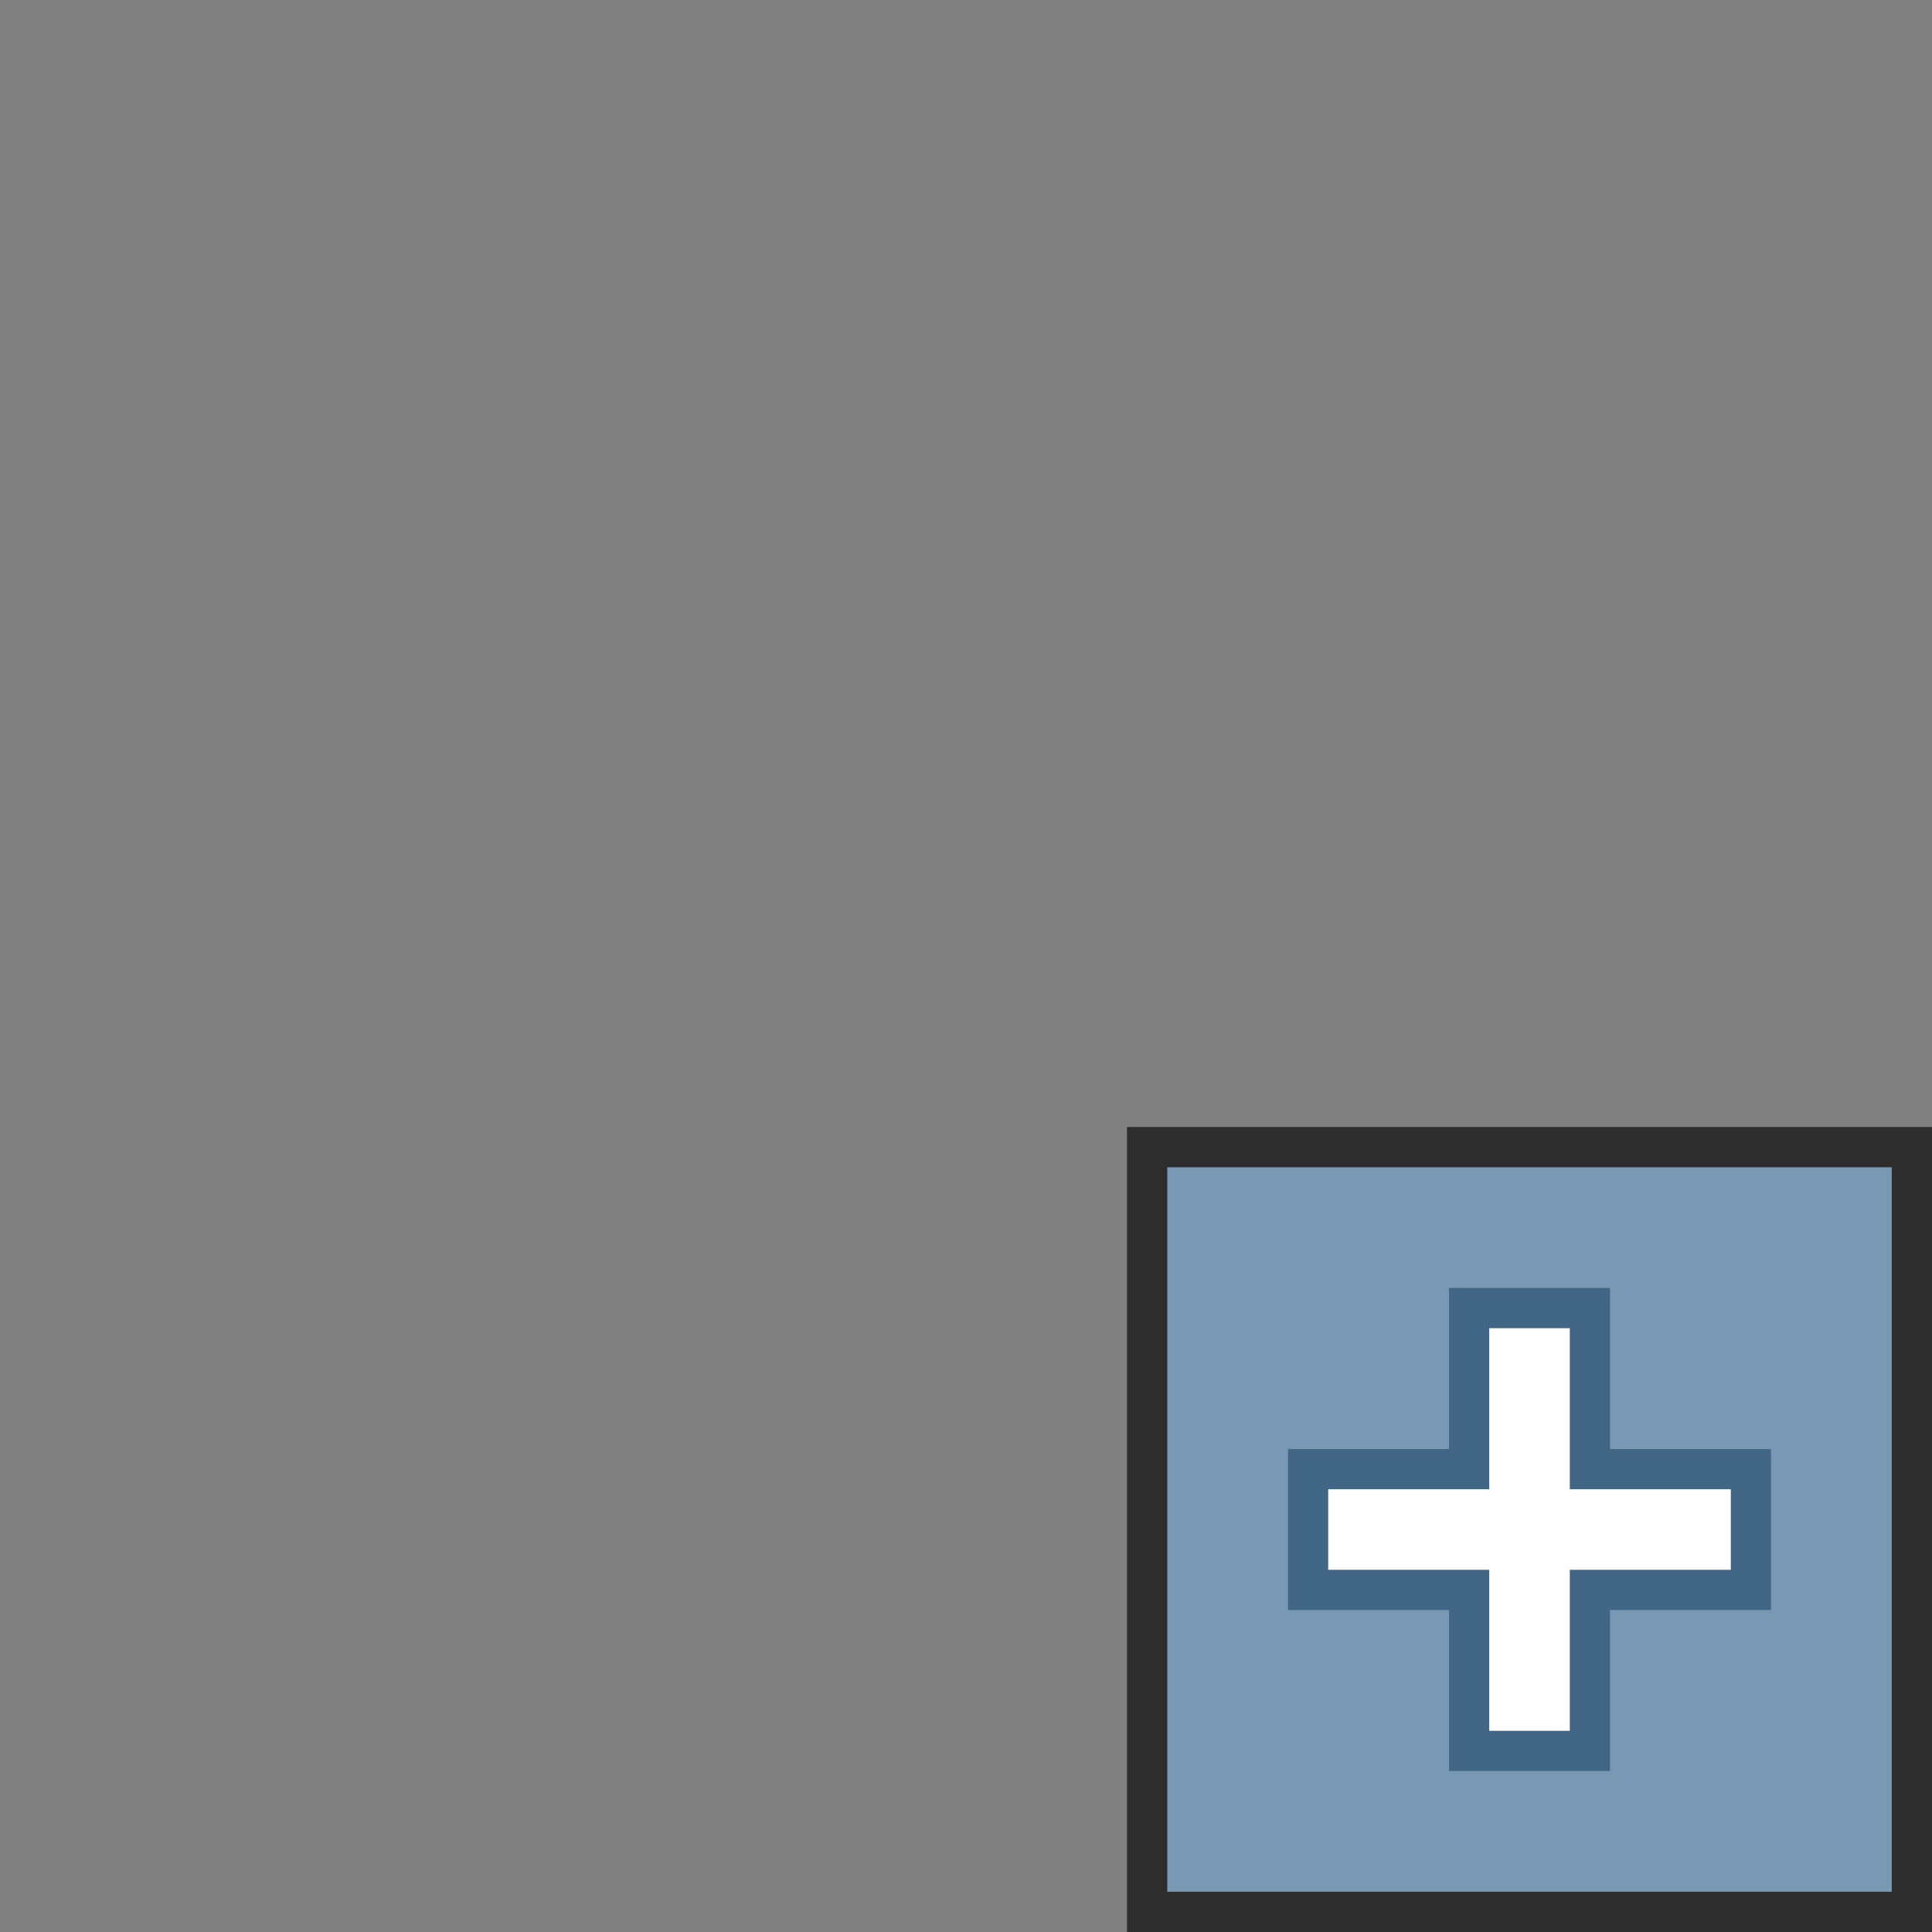 <?xml version="1.0" encoding="UTF-8" standalone="no"?>
<!-- Created with Inkscape (http://www.inkscape.org/) -->

<svg
   xmlns:dc="http://purl.org/dc/elements/1.1/"
   xmlns:cc="http://creativecommons.org/ns#"
   xmlns:rdf="http://www.w3.org/1999/02/22-rdf-syntax-ns#"
   xmlns:svg="http://www.w3.org/2000/svg"
   xmlns="http://www.w3.org/2000/svg"
   xmlns:sodipodi="http://sodipodi.sourceforge.net/DTD/sodipodi-0.dtd"
   xmlns:inkscape="http://www.inkscape.org/namespaces/inkscape"
   inkscape:export-ydpi="90.000000"
   inkscape:export-xdpi="90.000000"
   width="48"
   height="48"
   id="svg11300"
   sodipodi:version="0.32"
   inkscape:version="0.91 r13725"
   sodipodi:docname="search-provider-overlay.svg"
   inkscape:output_extension="org.inkscape.output.svg.inkscape"
   version="1.0"
   style="display:inline;enable-background:new">
  <rect width="100%" height="100%" fill="#808080" stroke="none"/>
  <sodipodi:namedview
     stroke="#ef2929"
     fill="#f57900"
     id="base"
     pagecolor="#8c8c8c"
     bordercolor="#ff5e00"
     borderopacity="1"
     inkscape:pageopacity="1"
     inkscape:pageshadow="2"
     inkscape:zoom="9.8847635"
     inkscape:cx="-18.041938"
     inkscape:cy="23.190672"
     inkscape:current-layer="layer1"
     showgrid="true"
     inkscape:grid-bbox="true"
     inkscape:document-units="px"
     inkscape:showpageshadow="false"
     inkscape:window-width="1600"
     inkscape:window-height="851"
     inkscape:window-x="0"
     inkscape:window-y="24"
     width="400px"
     height="300px"
     inkscape:snap-nodes="false"
     inkscape:snap-bbox="true"
     gridtolerance="10000"
     inkscape:object-nodes="true"
     inkscape:snap-grids="true"
     showguides="true"
     inkscape:guide-bbox="true"
     inkscape:window-maximized="1"
     inkscape:bbox-nodes="true"
     inkscape:bbox-paths="false"
     inkscape:snap-bbox-edge-midpoints="false"
     inkscape:snap-bbox-midpoints="false"
     objecttolerance="10000"
     guidetolerance="10000"
     borderlayer="true"
     showborder="true"
     guidecolor="#ff0b00"
     guideopacity="1"
     guidehicolor="#001aff"
     guidehiopacity="0.498"
     inkscape:snap-smooth-nodes="false"
     inkscape:snap-page="true">
    <inkscape:grid
       type="xygrid"
       id="grid3123"
       empspacing="4"
       visible="true"
       enabled="true"
       snapvisiblegridlinesonly="true" />
  </sodipodi:namedview>
  <defs
     id="defs3" />
  <g
     style="display:inline"
     inkscape:groupmode="layer"
     inkscape:label="Base"
     id="layer1"
     transform="translate(0,-252)">
    <path
       sodipodi:nodetypes="ccccc"
       inkscape:connector-curvature="0"
       id="rect4238"
       d="m 28,280 20,0 0,20 -20,0 z"
       style="opacity:0.65;fill:#000000;fill-opacity:1;stroke:none" />
    <rect
       y="281"
       x="29"
       height="18"
       width="18"
       id="rect4270-9-8"
       style="fill:#7998b3;fill-opacity:1;stroke:none" />
    <path
       sodipodi:nodetypes="cccccccccccccccccccccccccc"
       inkscape:connector-curvature="0"
       id="rect4066-9-5"
       d="m 36,284 0,4 -4,0 0,4 4,0 0,4 4,0 0,-4 4,0 0,-4 -4,0 0,-4 z m 1,1 2,0 0,4 4,0 0,2 -4,0 0,4 -2,0 0,-4 -4,0 0,-2 4,0 z"
       style="display:inline;opacity:0.45;fill:#002b50;fill-opacity:1;stroke:none;enable-background:new" />
    <path
       id="rect3052-5"
       d="m 37,285 0,4 -4,0 0,2 4,0 0,4 2,0 0,-4 4,0 0,-2 -4,0 0,-4 z"
       style="opacity:1;fill:#ffffff;fill-opacity:1;stroke:none"
       inkscape:connector-curvature="0"
       sodipodi:nodetypes="ccccccccccccc" />
  </g>
</svg>
